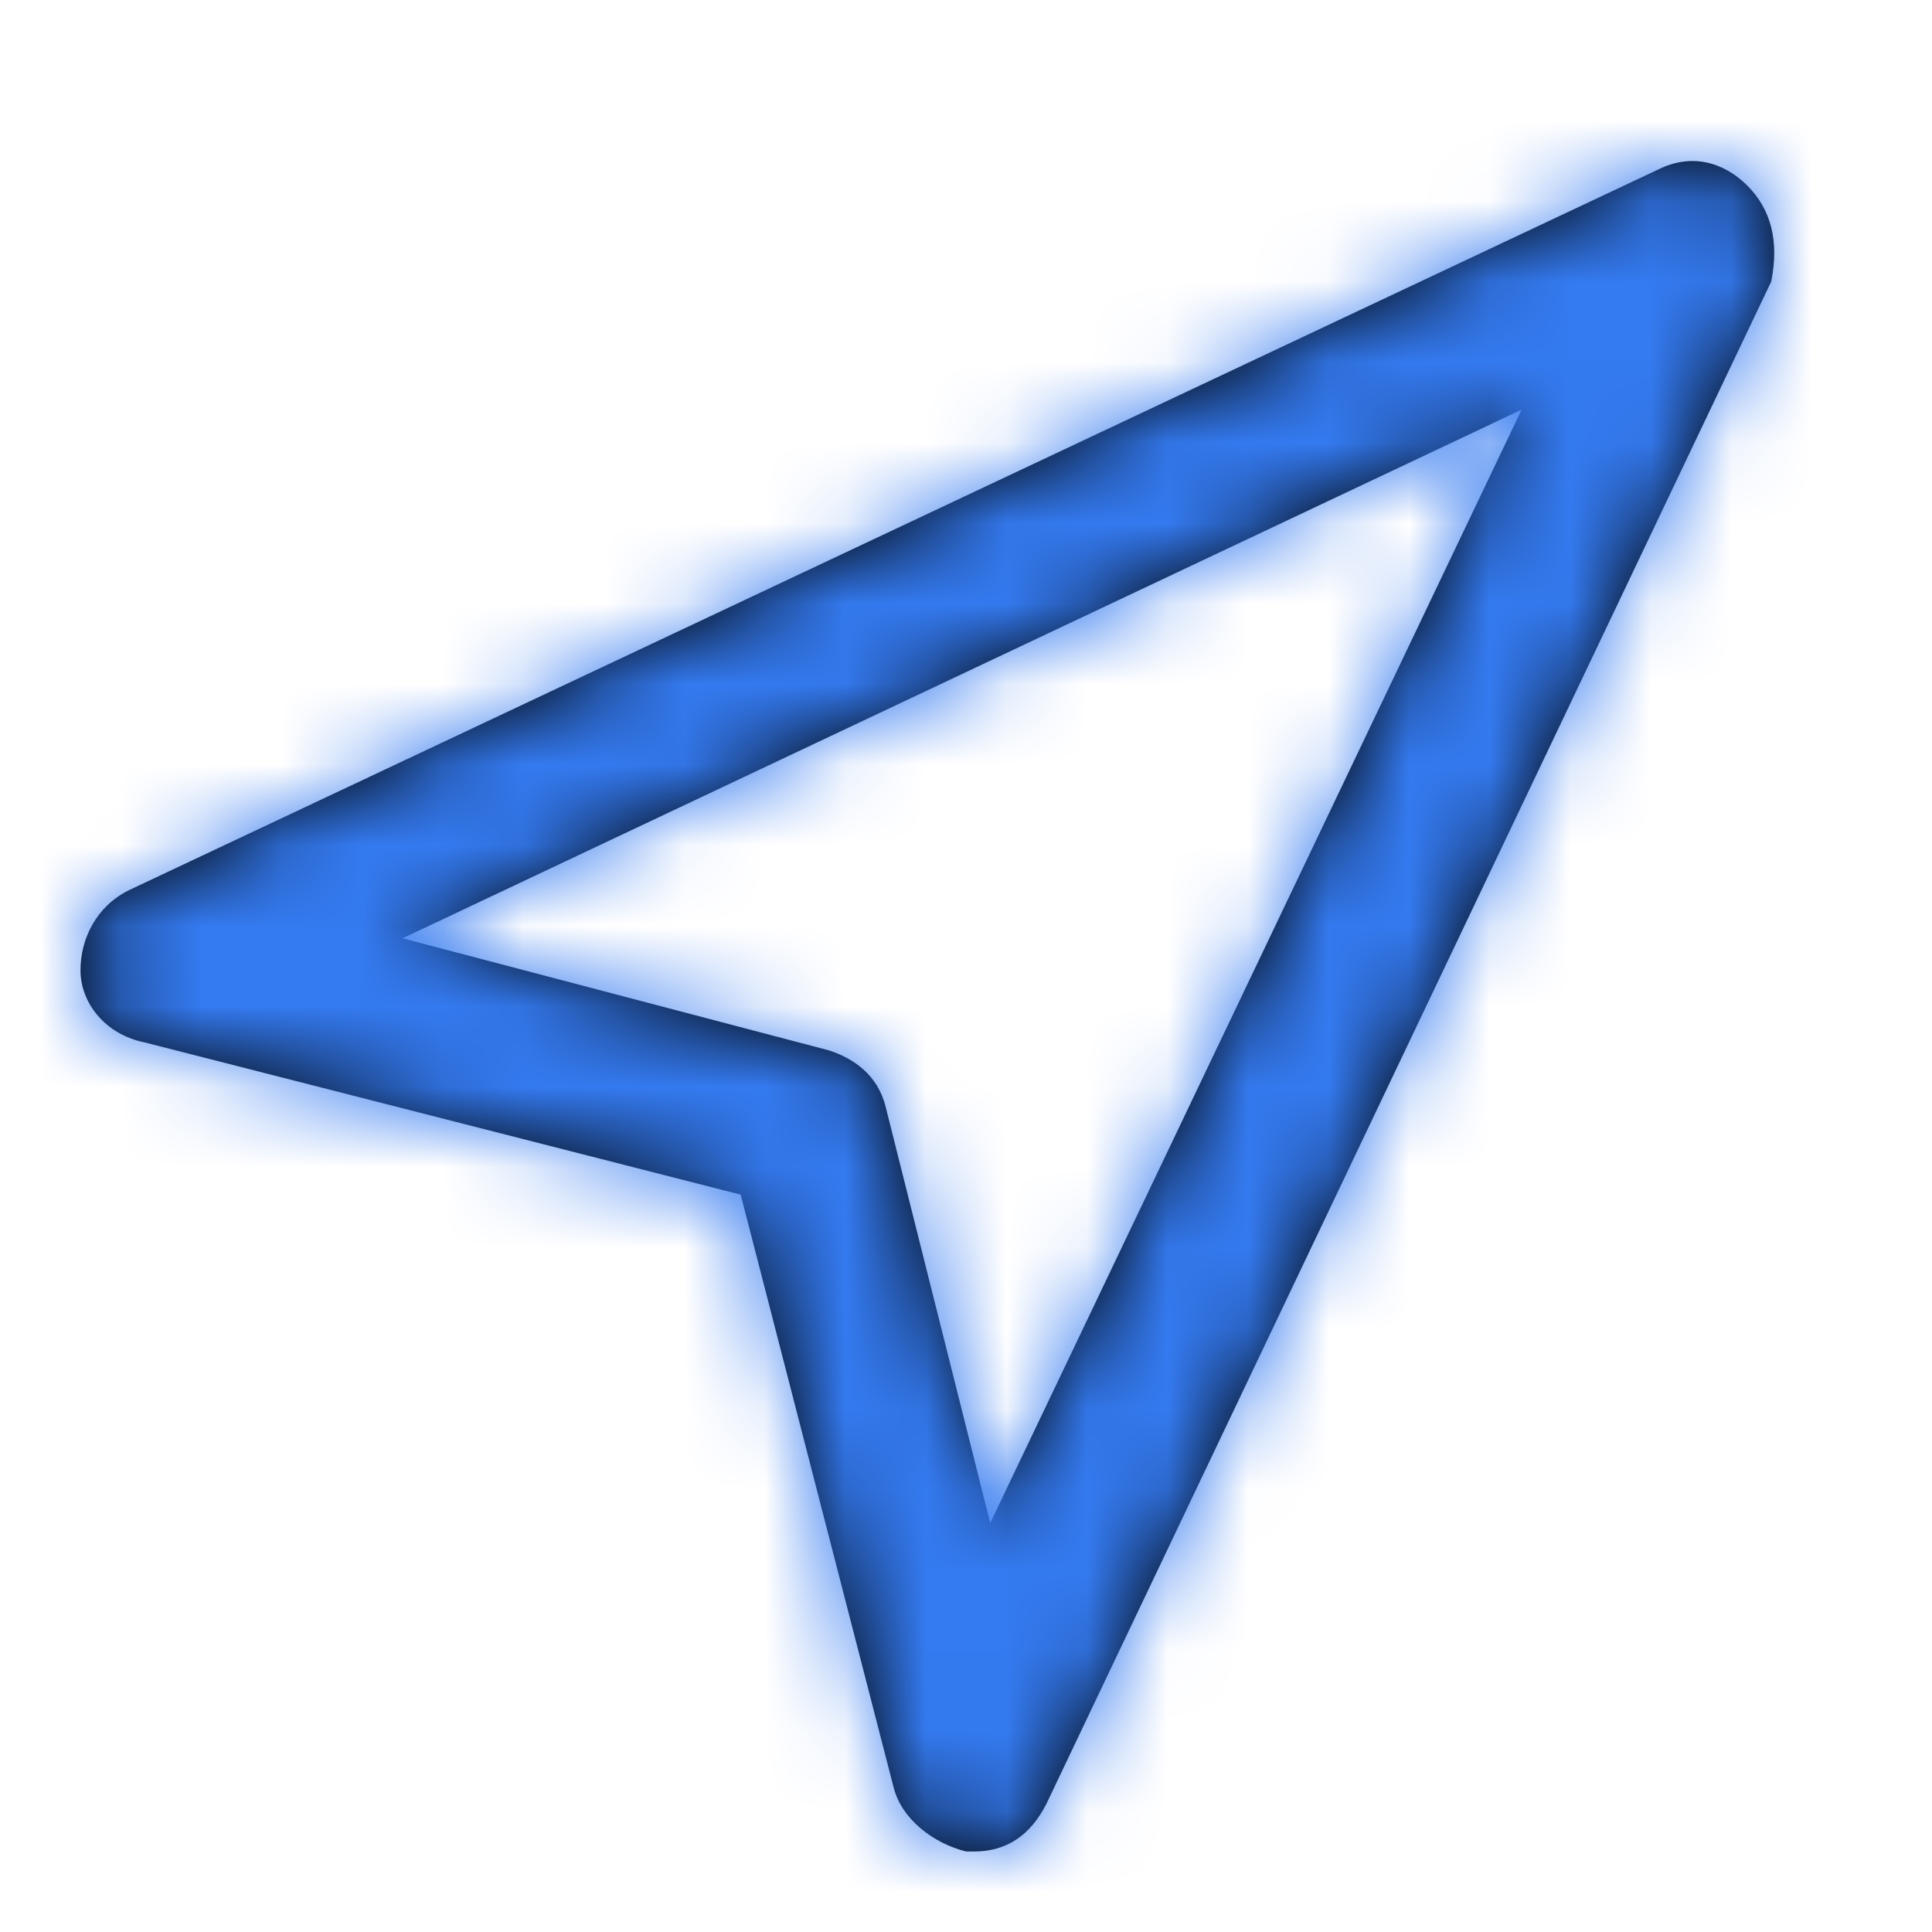 <svg width="24" height="24" viewBox="0 0 24 24" fill="none" xmlns="http://www.w3.org/2000/svg">
<path fill-rule="evenodd" clip-rule="evenodd" d="M20.602 2.104C21.002 1.905 21.402 2.004 21.703 2.303C22.003 2.601 22.102 2.999 22.003 3.497L13.001 22.403C12.801 22.801 12.501 23 12.101 23H12.001C11.601 22.901 11.201 22.602 11.101 22.204L9.201 14.84L1.8 12.95C1.3 12.85 1 12.452 1 12.054C1 11.656 1.2 11.258 1.6 11.059L20.602 2.104ZM11.001 13.746L12.301 18.92L18.902 5.089L5 11.656L10.301 13.049C10.601 13.149 10.901 13.348 11.001 13.746Z" fill="black"/>
<mask id="mask0" mask-type="alpha" maskUnits="userSpaceOnUse" x="1" y="2" width="22" height="21">
<path fill-rule="evenodd" clip-rule="evenodd" d="M20.602 2.104C21.002 1.905 21.402 2.004 21.703 2.303C22.003 2.601 22.102 2.999 22.003 3.497L13.001 22.403C12.801 22.801 12.501 23 12.101 23H12.001C11.601 22.901 11.201 22.602 11.101 22.204L9.201 14.84L1.8 12.95C1.3 12.85 1 12.452 1 12.054C1 11.656 1.2 11.258 1.6 11.059L20.602 2.104ZM11.001 13.746L12.301 18.92L18.902 5.089L5 11.656L10.301 13.049C10.601 13.149 10.901 13.348 11.001 13.746Z" fill="white"/>
</mask>
<g mask="url(#mask0)">
<rect width="24" height="24" fill="#347AF0"/>
</g>
</svg>
